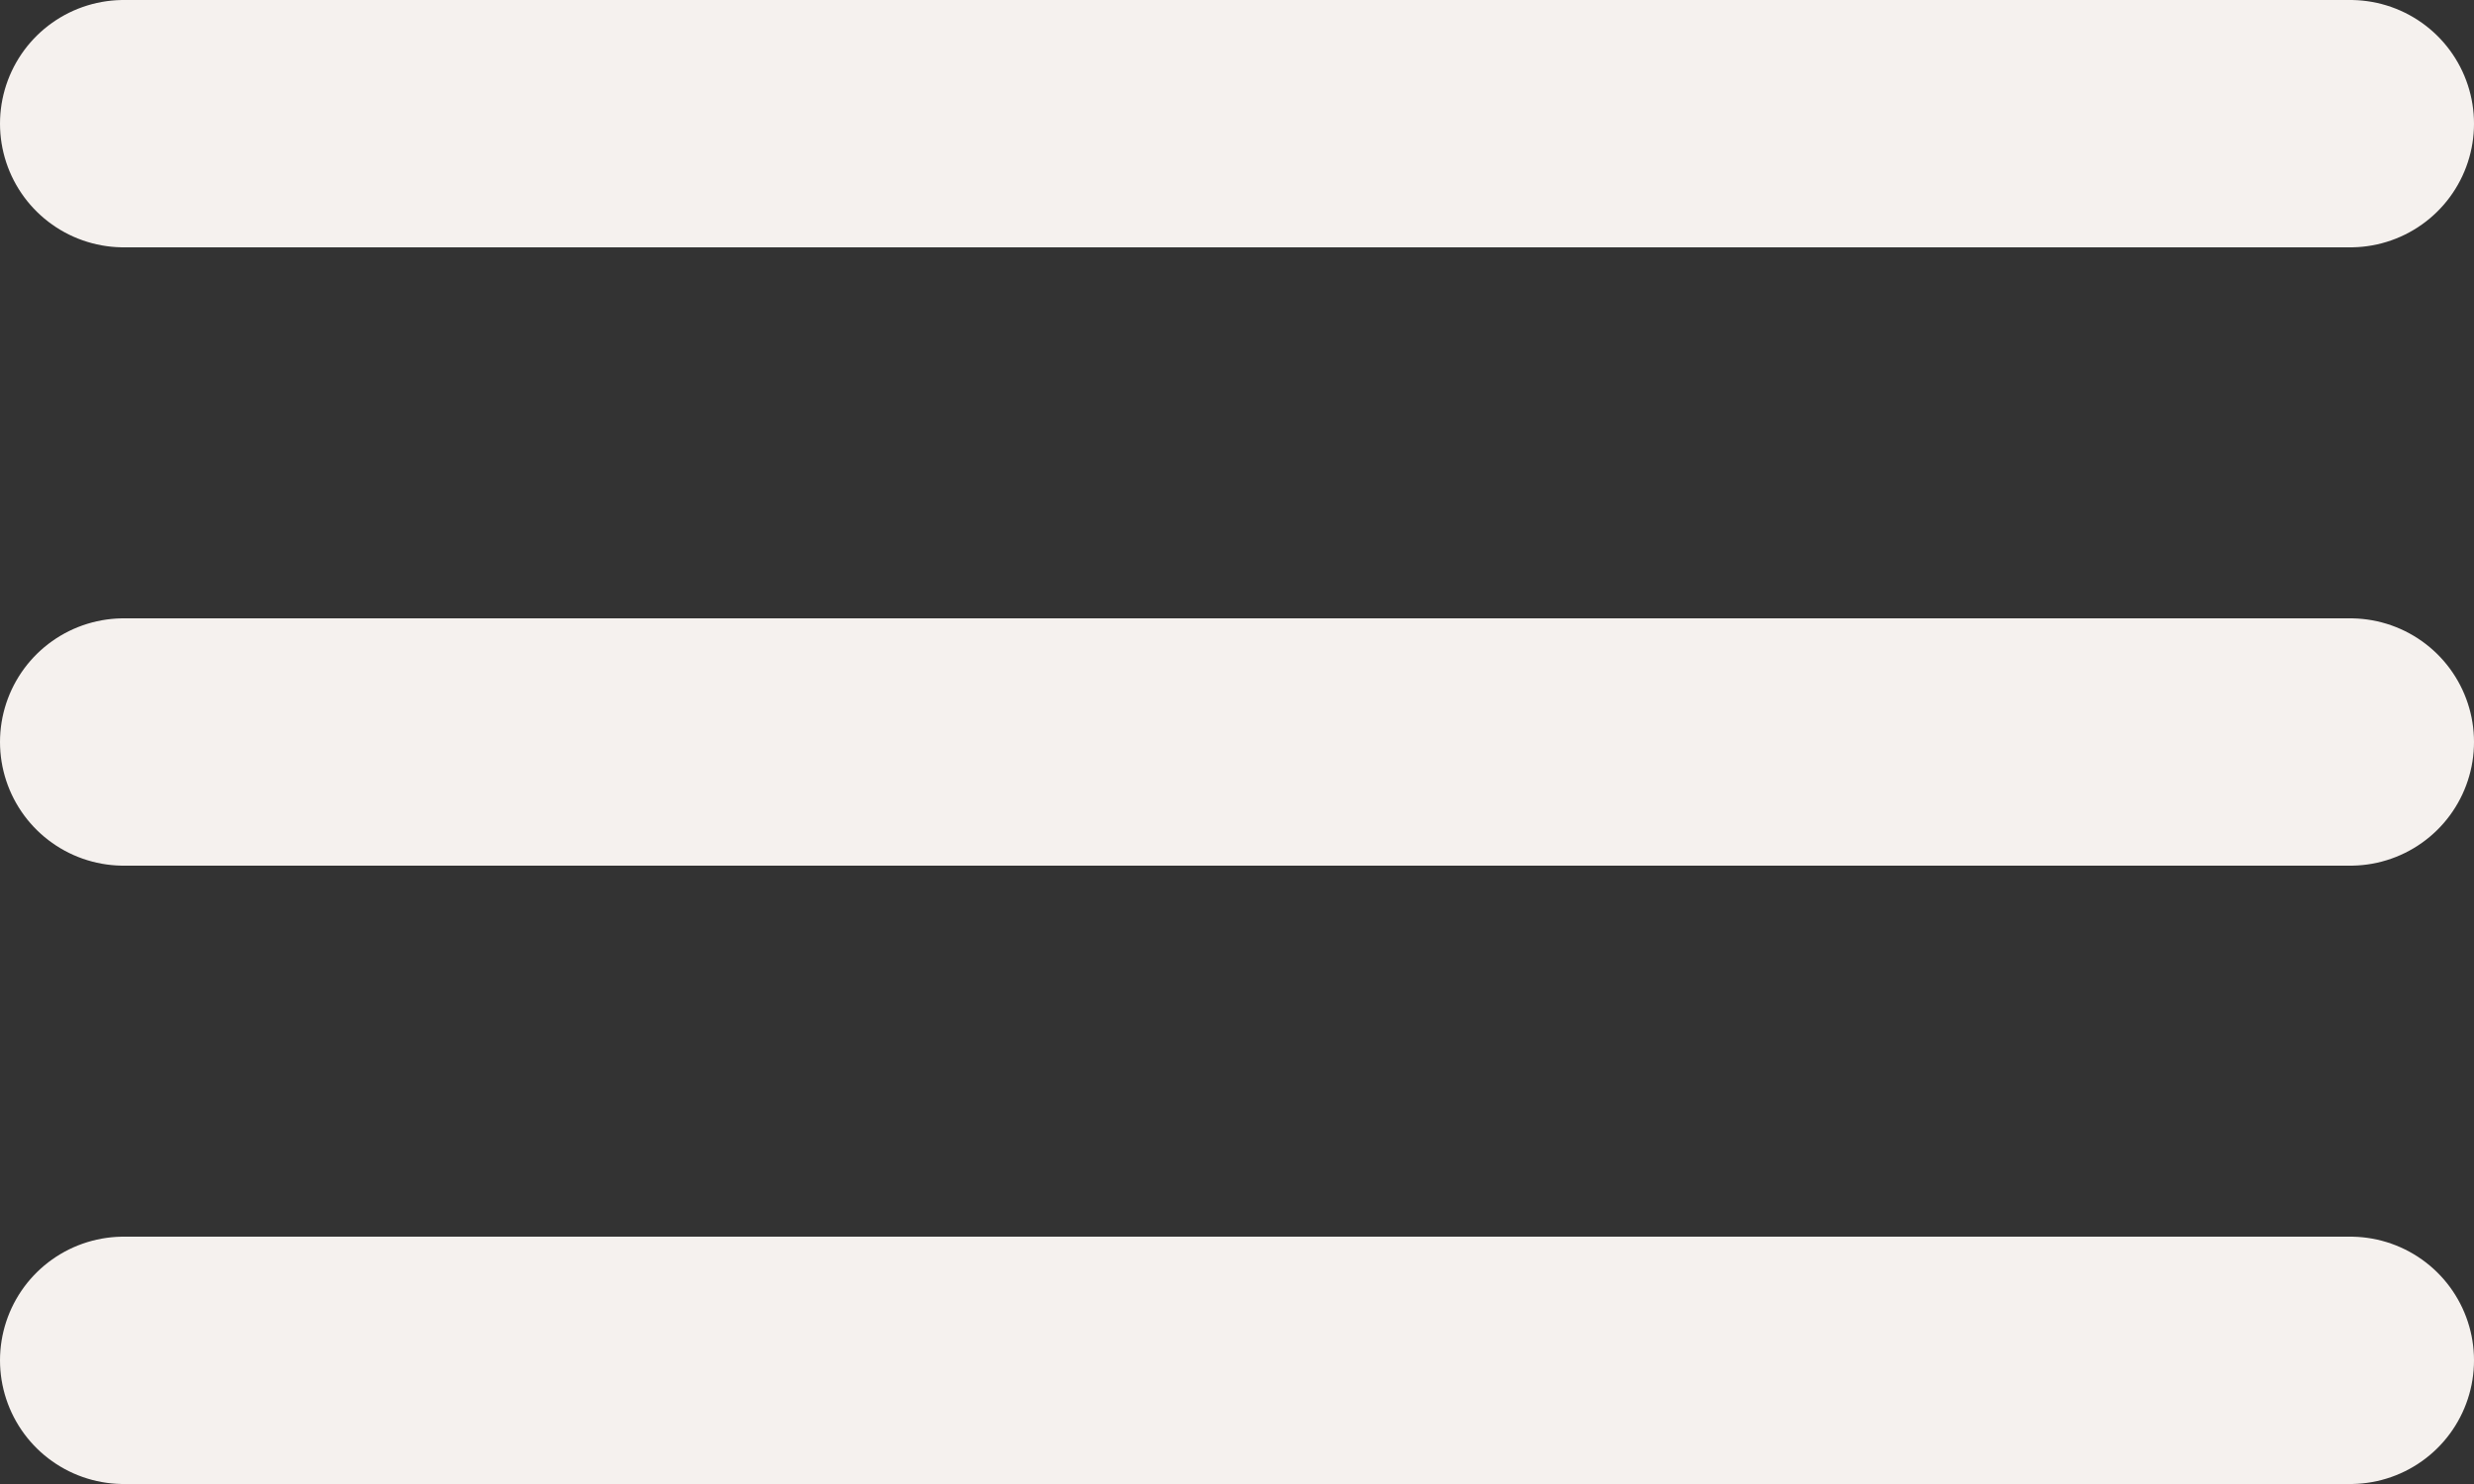 <svg width="20" height="12" viewBox="0 0 20 12" fill="none" xmlns="http://www.w3.org/2000/svg">
<rect x="0" y="0" width="20" height="12" fill="#333333" stroke="none"/>
<line x1="1" y1="1" x2="19" y2="1" stroke="#F5F1EE" stroke-width="2" stroke-linecap="round"/>
<line x1="1" y1="6" x2="19" y2="6" stroke="#F5F1EE" stroke-width="2" stroke-linecap="round"/>
<line x1="1" y1="11" x2="19" y2="11" stroke="#F5F1EE" stroke-width="2" stroke-linecap="round"/>
</svg>
